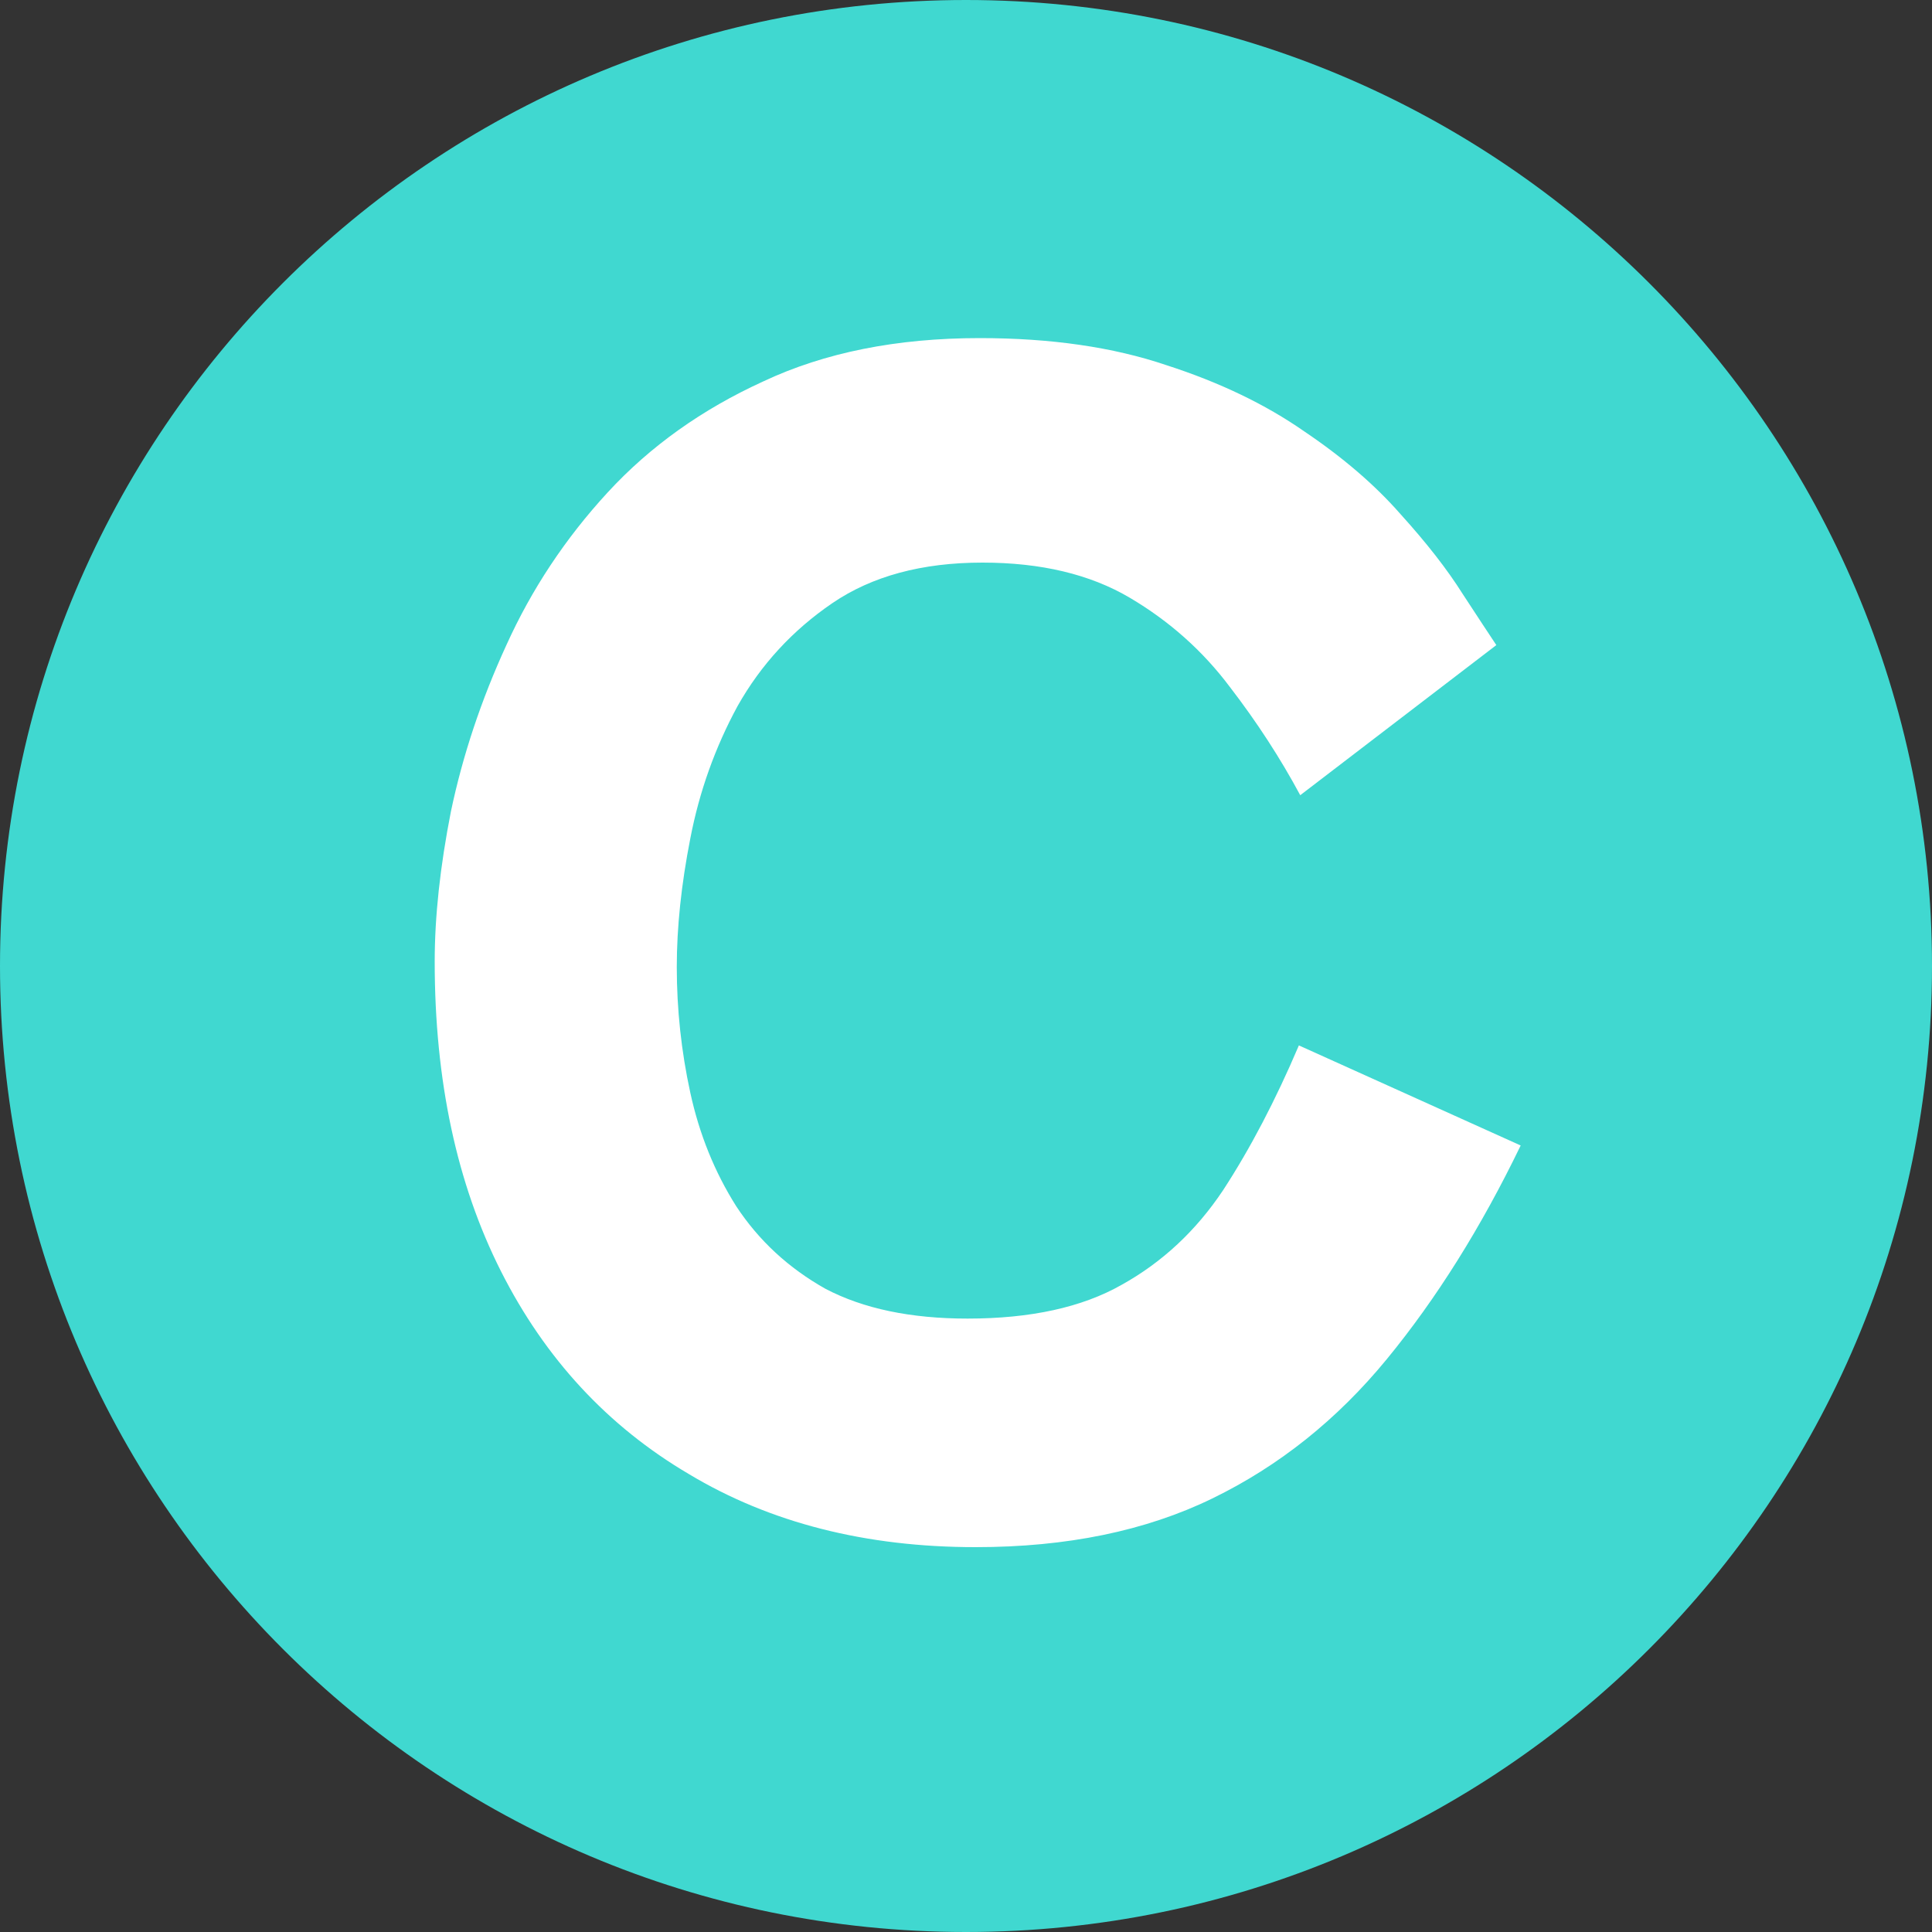 <svg width="40" height="40" viewBox="0 0 40 40" fill="none" xmlns="http://www.w3.org/2000/svg">
<rect x="0" y="0" width="40" height="40" fill="#333333" stroke="none"/>
<path d="M40 20C40 31.046 31.046 40 20 40C8.954 40 0 31.046 0 20C0 8.954 8.954 0 20 0C31.046 0 40 8.954 40 20Z" fill="#40D8D0"/>
<path d="M20.2 32.032C17.923 32.032 15.944 31.528 14.264 30.52C12.584 29.531 11.287 28.131 10.372 26.32C9.457 24.509 9 22.372 9 19.908C9 18.975 9.112 17.939 9.336 16.8C9.579 15.643 9.961 14.495 10.484 13.356C11.007 12.199 11.707 11.144 12.584 10.192C13.461 9.24 14.535 8.475 15.804 7.896C17.073 7.299 18.567 7 20.284 7C21.759 7 23.047 7.187 24.148 7.56C25.249 7.915 26.201 8.372 27.004 8.932C27.807 9.473 28.469 10.043 28.992 10.64C29.533 11.237 29.963 11.788 30.28 12.292C30.597 12.777 30.831 13.132 30.98 13.356L26.92 16.464C26.509 15.699 26.024 14.952 25.464 14.224C24.904 13.477 24.213 12.861 23.392 12.376C22.571 11.891 21.553 11.648 20.34 11.648C19.089 11.648 18.053 11.928 17.232 12.488C16.411 13.048 15.757 13.757 15.272 14.616C14.805 15.475 14.479 16.389 14.292 17.36C14.105 18.312 14.012 19.199 14.012 20.02C14.012 20.897 14.105 21.765 14.292 22.624C14.479 23.483 14.796 24.267 15.244 24.976C15.711 25.685 16.327 26.255 17.092 26.684C17.876 27.095 18.856 27.3 20.032 27.3C21.339 27.3 22.403 27.067 23.224 26.6C24.064 26.133 24.764 25.48 25.324 24.64C25.884 23.781 26.407 22.783 26.892 21.644L31.484 23.716C30.663 25.415 29.739 26.889 28.712 28.14C27.685 29.391 26.481 30.352 25.1 31.024C23.719 31.696 22.085 32.032 20.2 32.032Z" fill="white"/>
</svg>
